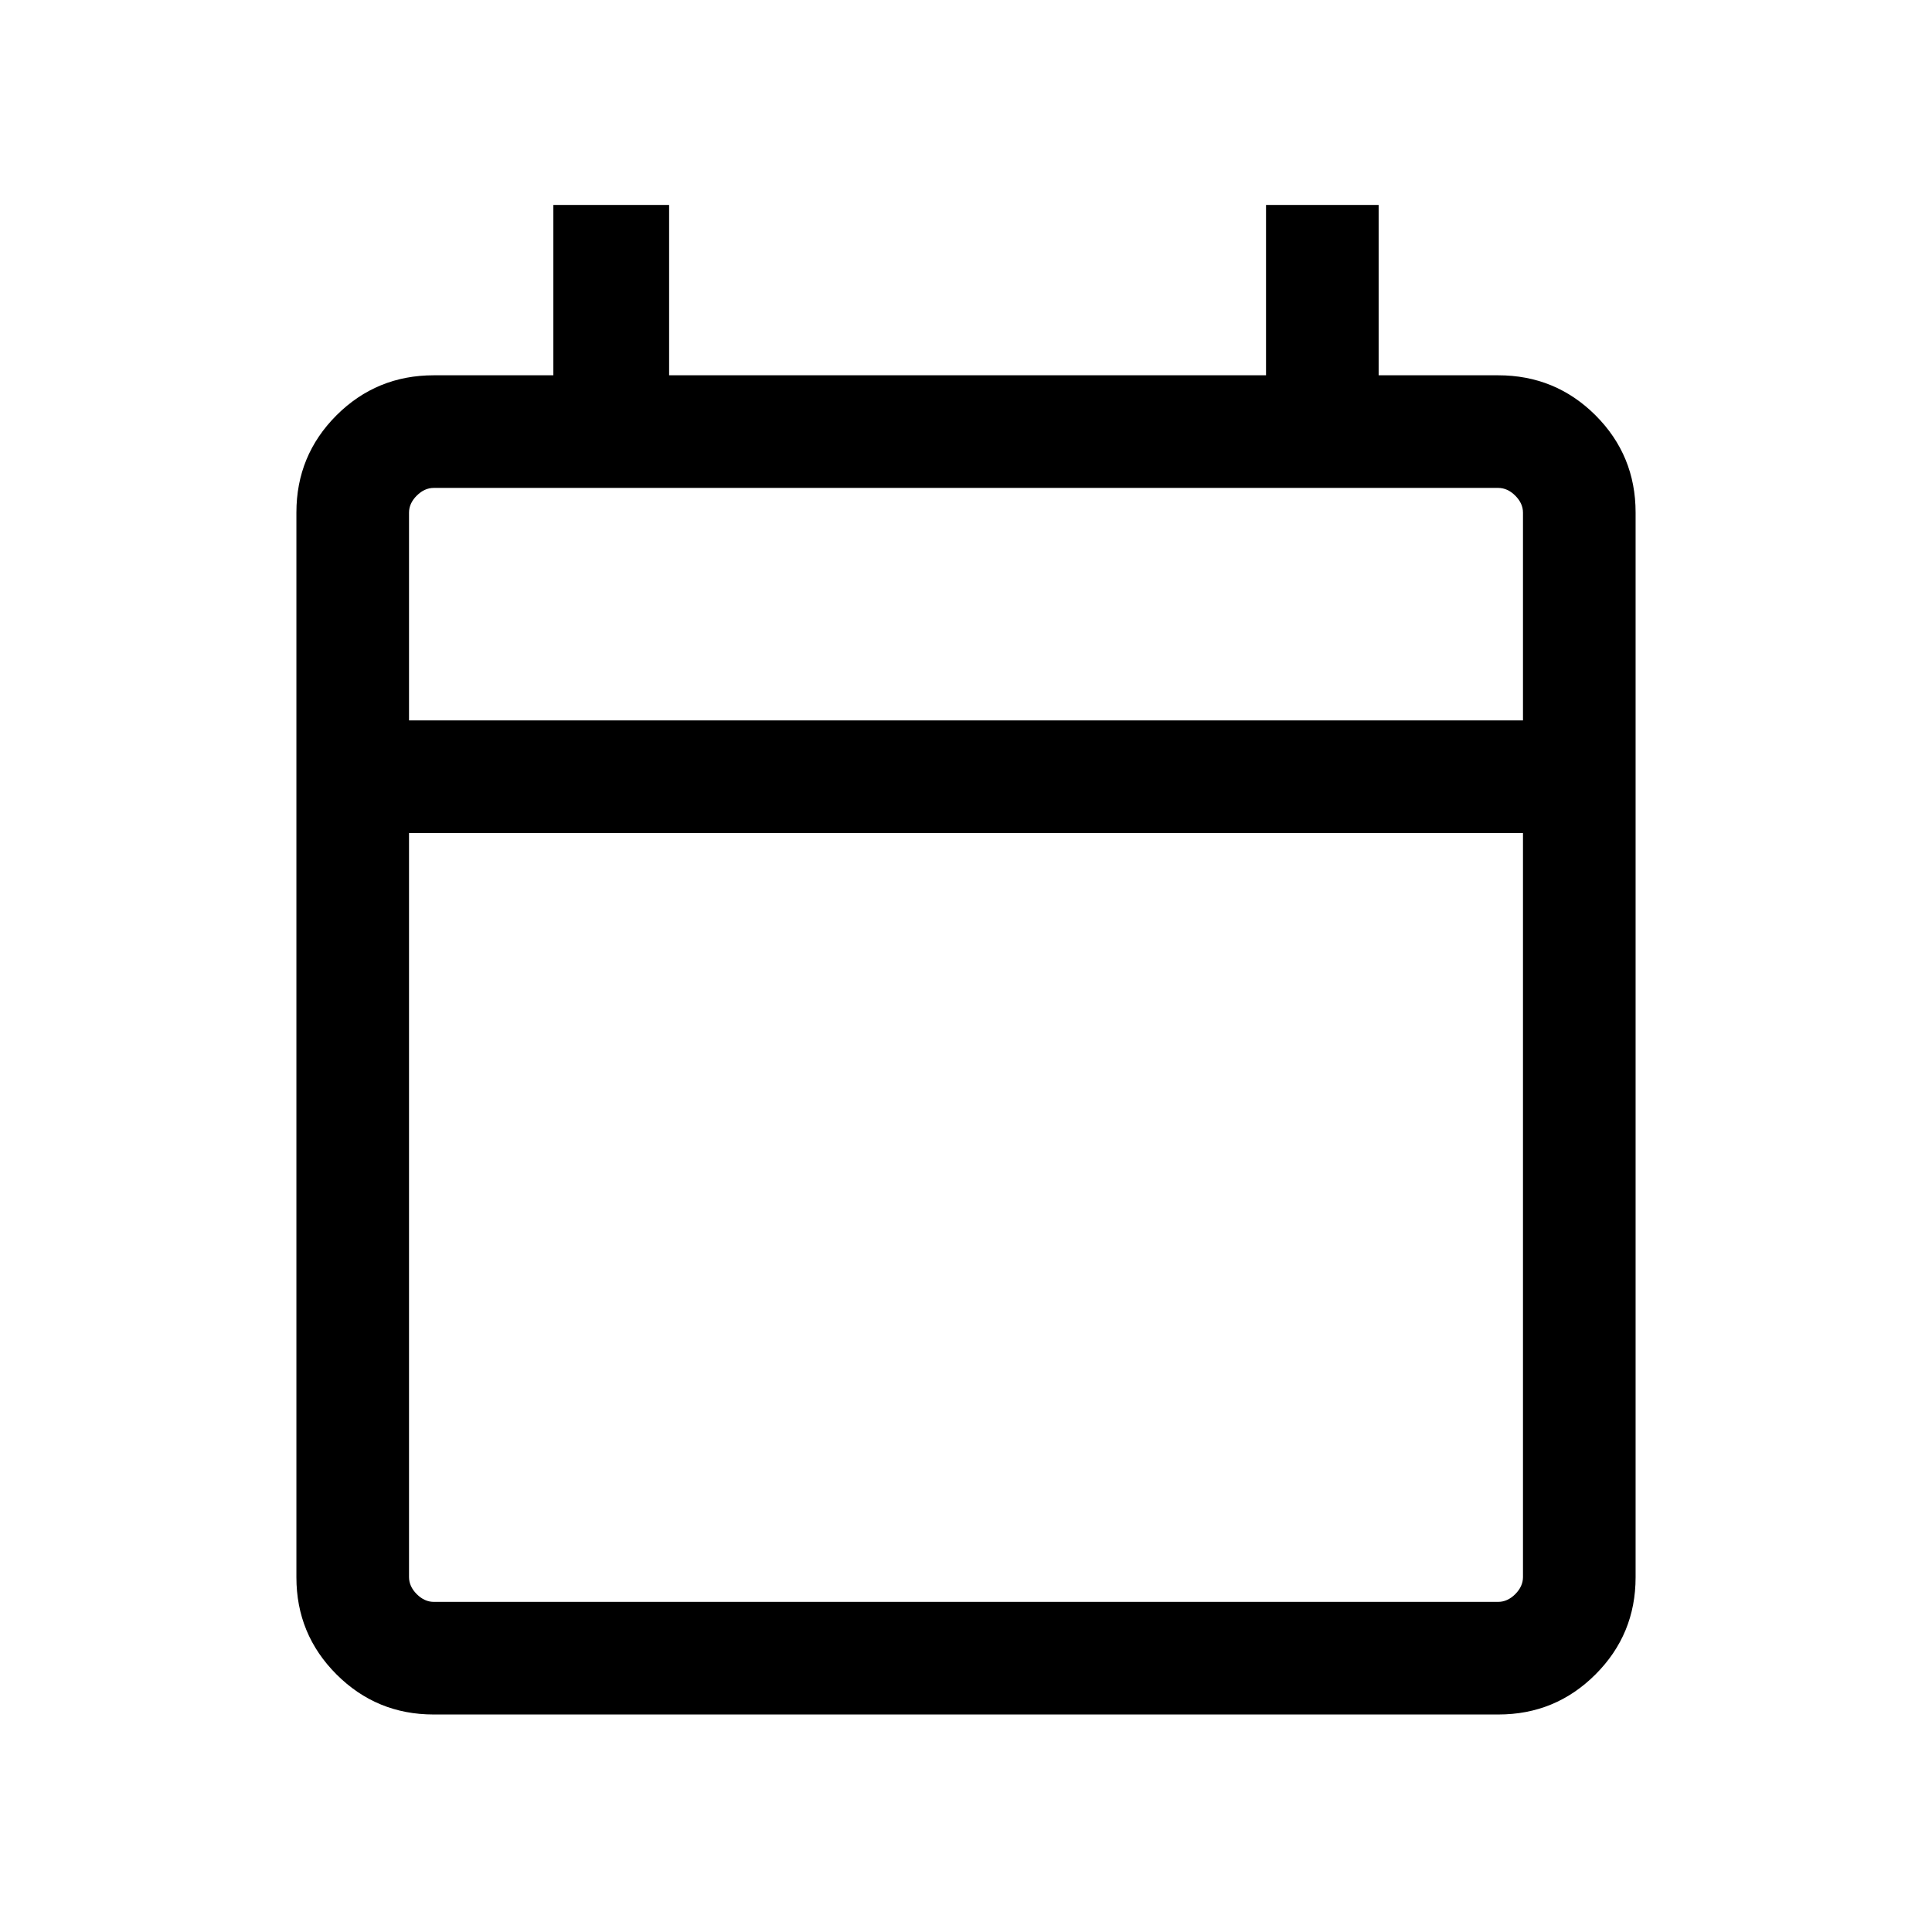 <svg width="100%" height="100%" viewBox="0 0 24 24" fill="none" xmlns="http://www.w3.org/2000/svg">
<path d="M5.386 21.298C4.914 21.298 4.512 21.132 4.18 20.8C3.848 20.468 3.682 20.066 3.682 19.594V6.366C3.682 5.894 3.848 5.491 4.18 5.159C4.512 4.828 4.915 4.662 5.388 4.662H6.874V2.546H8.312V4.662H15.727V2.546H17.126V4.662H18.611C19.085 4.662 19.488 4.828 19.82 5.159C20.152 5.491 20.318 5.894 20.318 6.366V19.594C20.318 20.066 20.152 20.468 19.82 20.8C19.488 21.132 19.086 21.298 18.614 21.298H5.386ZM5.388 19.899H18.611C18.688 19.899 18.759 19.867 18.823 19.803C18.887 19.739 18.919 19.668 18.919 19.591V10.348H5.081V19.591C5.081 19.668 5.113 19.739 5.177 19.803C5.241 19.867 5.312 19.899 5.388 19.899ZM5.081 8.949H18.919V6.368C18.919 6.291 18.887 6.221 18.823 6.157C18.759 6.093 18.688 6.061 18.611 6.061H5.388C5.312 6.061 5.241 6.093 5.177 6.157C5.113 6.221 5.081 6.291 5.081 6.368V8.949Z" fill="currentColor"/>
</svg>
